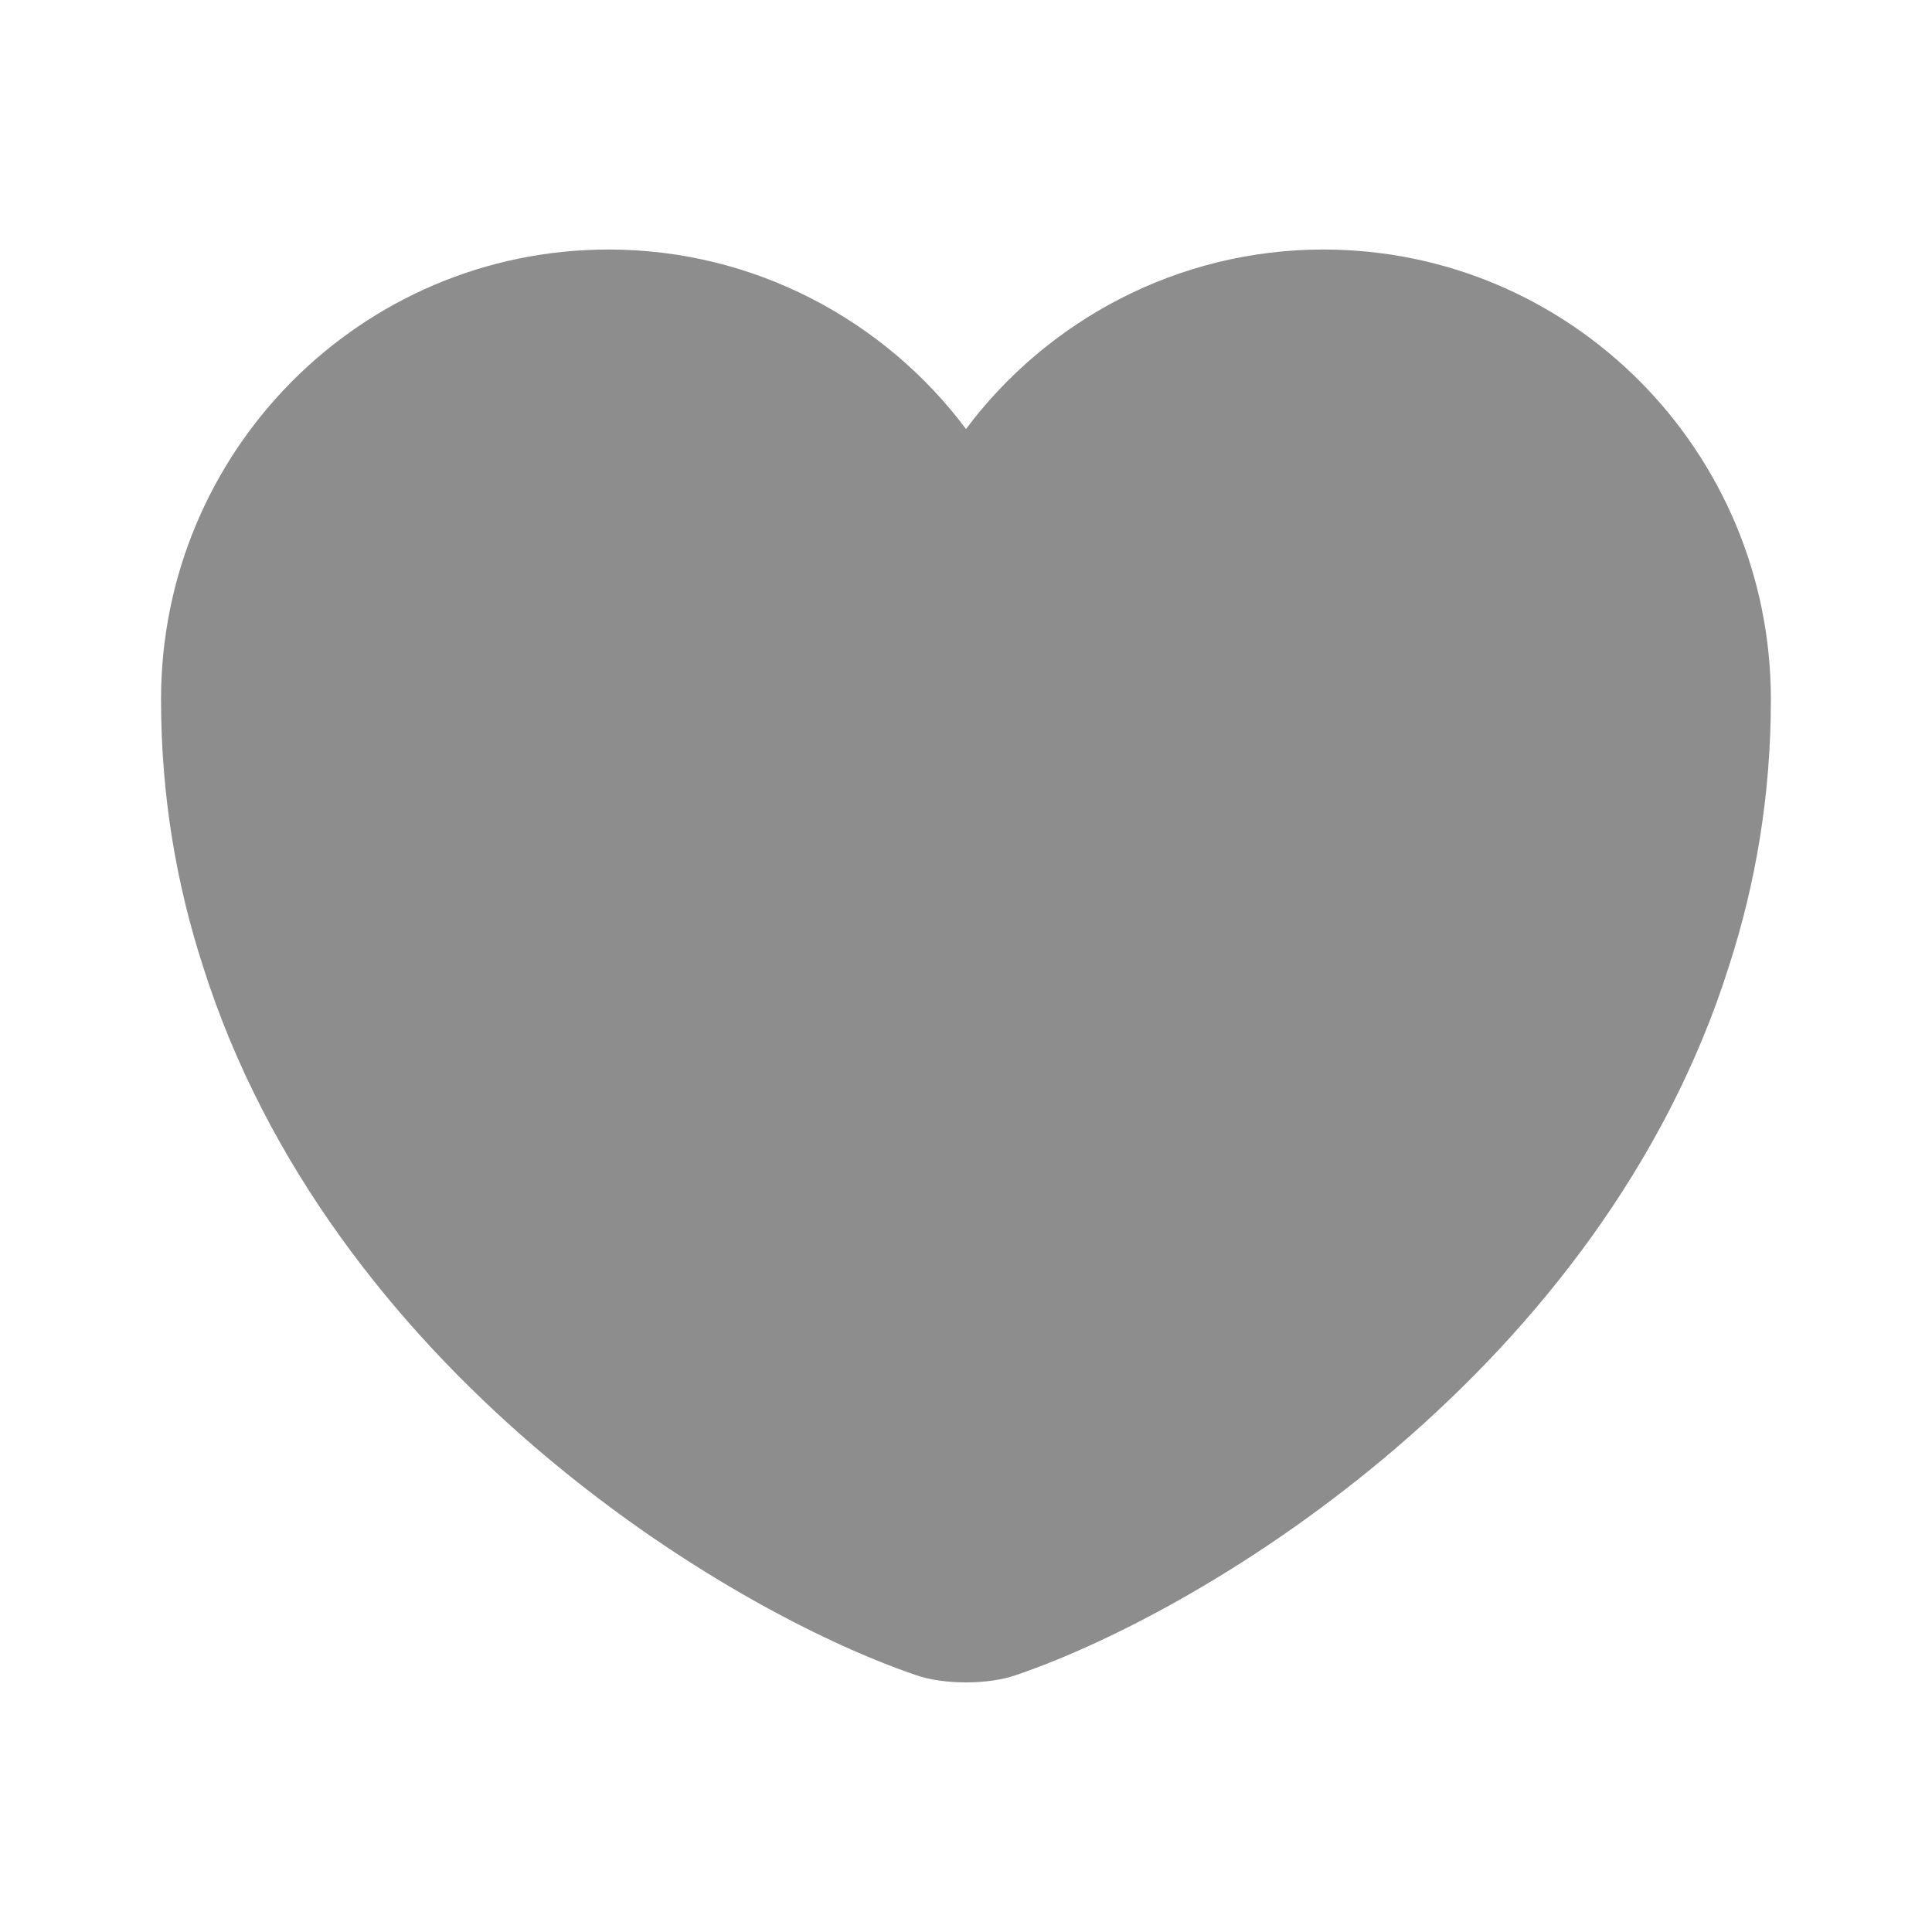 <svg fill="none" height="20" viewBox="0 0 20 20" width="20" xmlns="http://www.w3.org/2000/svg"><path d="m13.7 2.583c-1.508 0-2.858.733-3.7 1.858-.842-1.125-2.192-1.858-3.7-1.858-2.558 0-4.633 2.083-4.633 4.658 0 .992.158 1.908.433 2.758 1.317 4.167 5.375 6.658 7.383 7.342.283.1.75.1 1.033 0 2.008-.683 6.067-3.175 7.383-7.342.275-.85.433-1.767.433-2.758 0-2.575-2.075-4.658-4.633-4.658z" fill="#8d8d8d"/></svg>